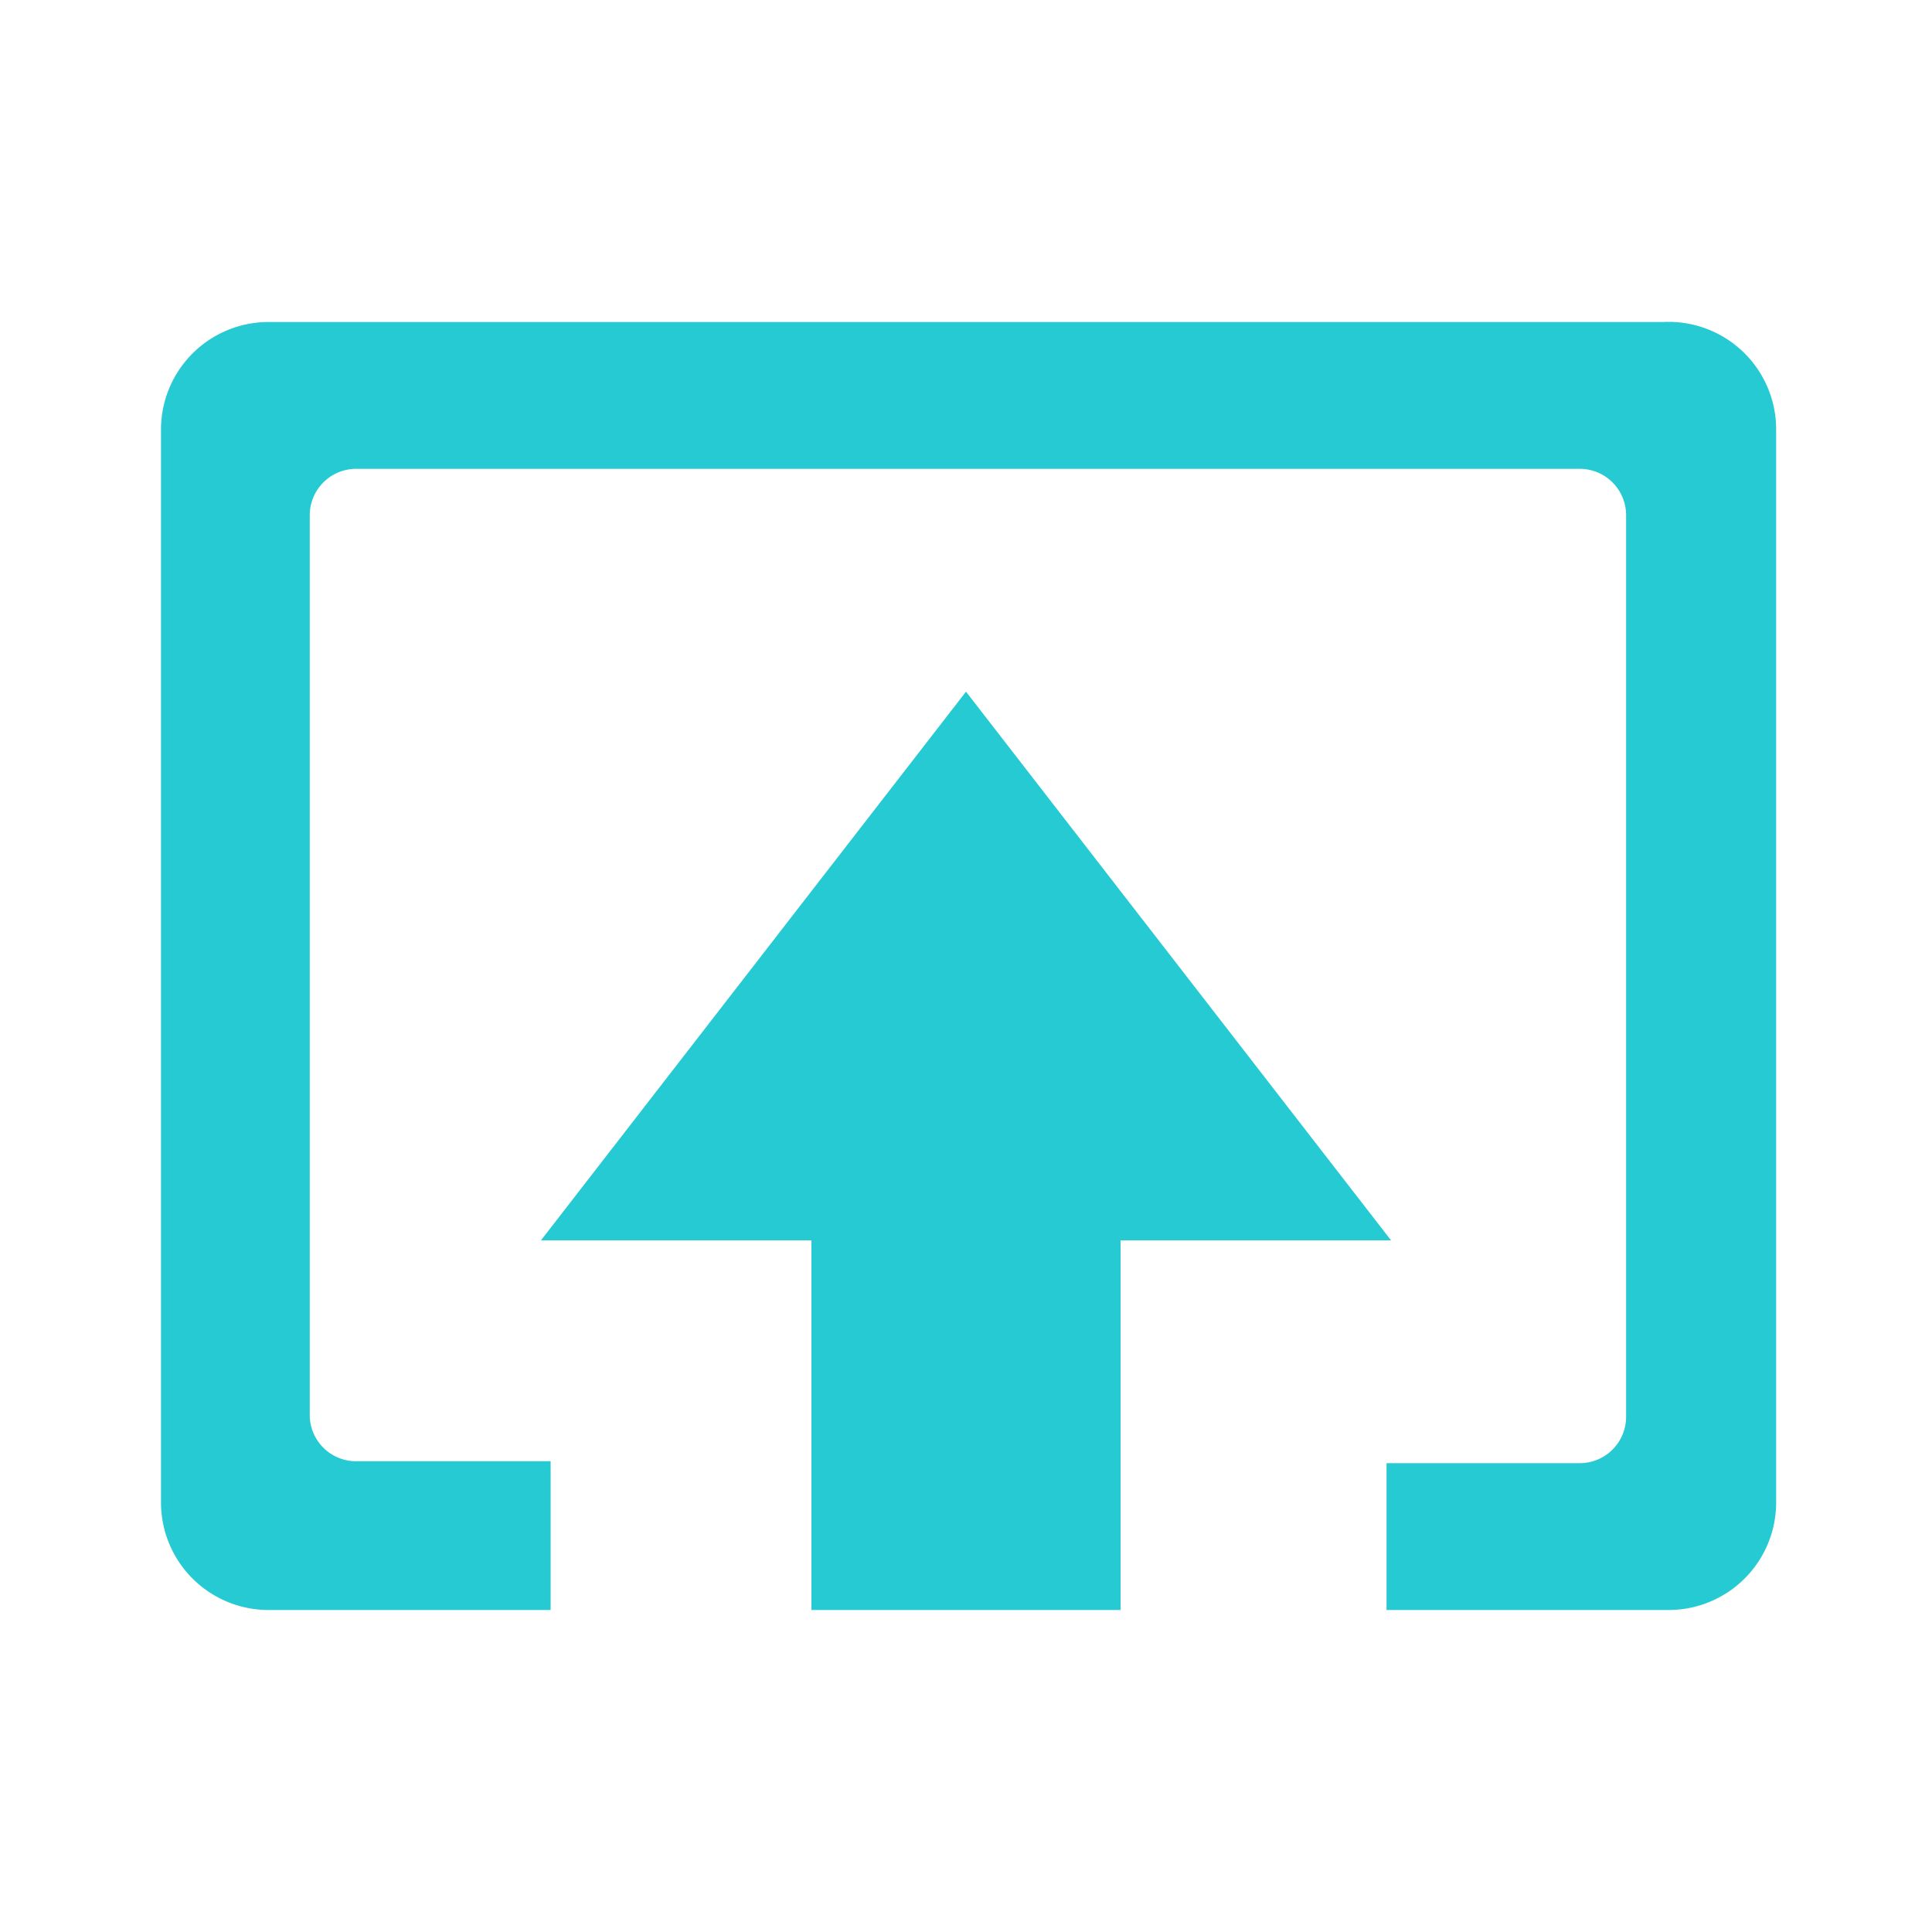 <svg id="레이어_1" data-name="레이어 1" xmlns="http://www.w3.org/2000/svg" width="30" height="30" viewBox="0 0 30 30">
  <defs>
    <style>
      .cls-1 {
        fill: #26cad3;
      }

      .cls-2 {
        fill: #fff;
        opacity: 0;
      }
    </style>
  </defs>
  <title>uploadOn</title>
  <g>
    <polygon class="cls-1" points="15 19.26 8.4 19.26 11.7 15 15 10.74 18.3 15 21.6 19.26 15 19.26"/>
    <path class="cls-1" d="M25.83,5H4.17A1.67,1.67,0,0,0,2.5,6.67V23.33A1.67,1.67,0,0,0,4.17,25H8.55V22.69h-3A0.72,0.72,0,0,1,4.81,22V8a0.72,0.72,0,0,1,.72-0.72h19a0.72,0.72,0,0,1,.72.72V22a0.72,0.72,0,0,1-.72.72h-3V25h4.38a1.67,1.67,0,0,0,1.67-1.67V6.67A1.67,1.67,0,0,0,25.83,5Z" transform="translate(0 0)"/>
    <rect class="cls-1" x="12.6" y="15.66" width="4.8" height="9.34"/>
  </g>
  <rect class="cls-2" width="30" height="30"/>
</svg>
